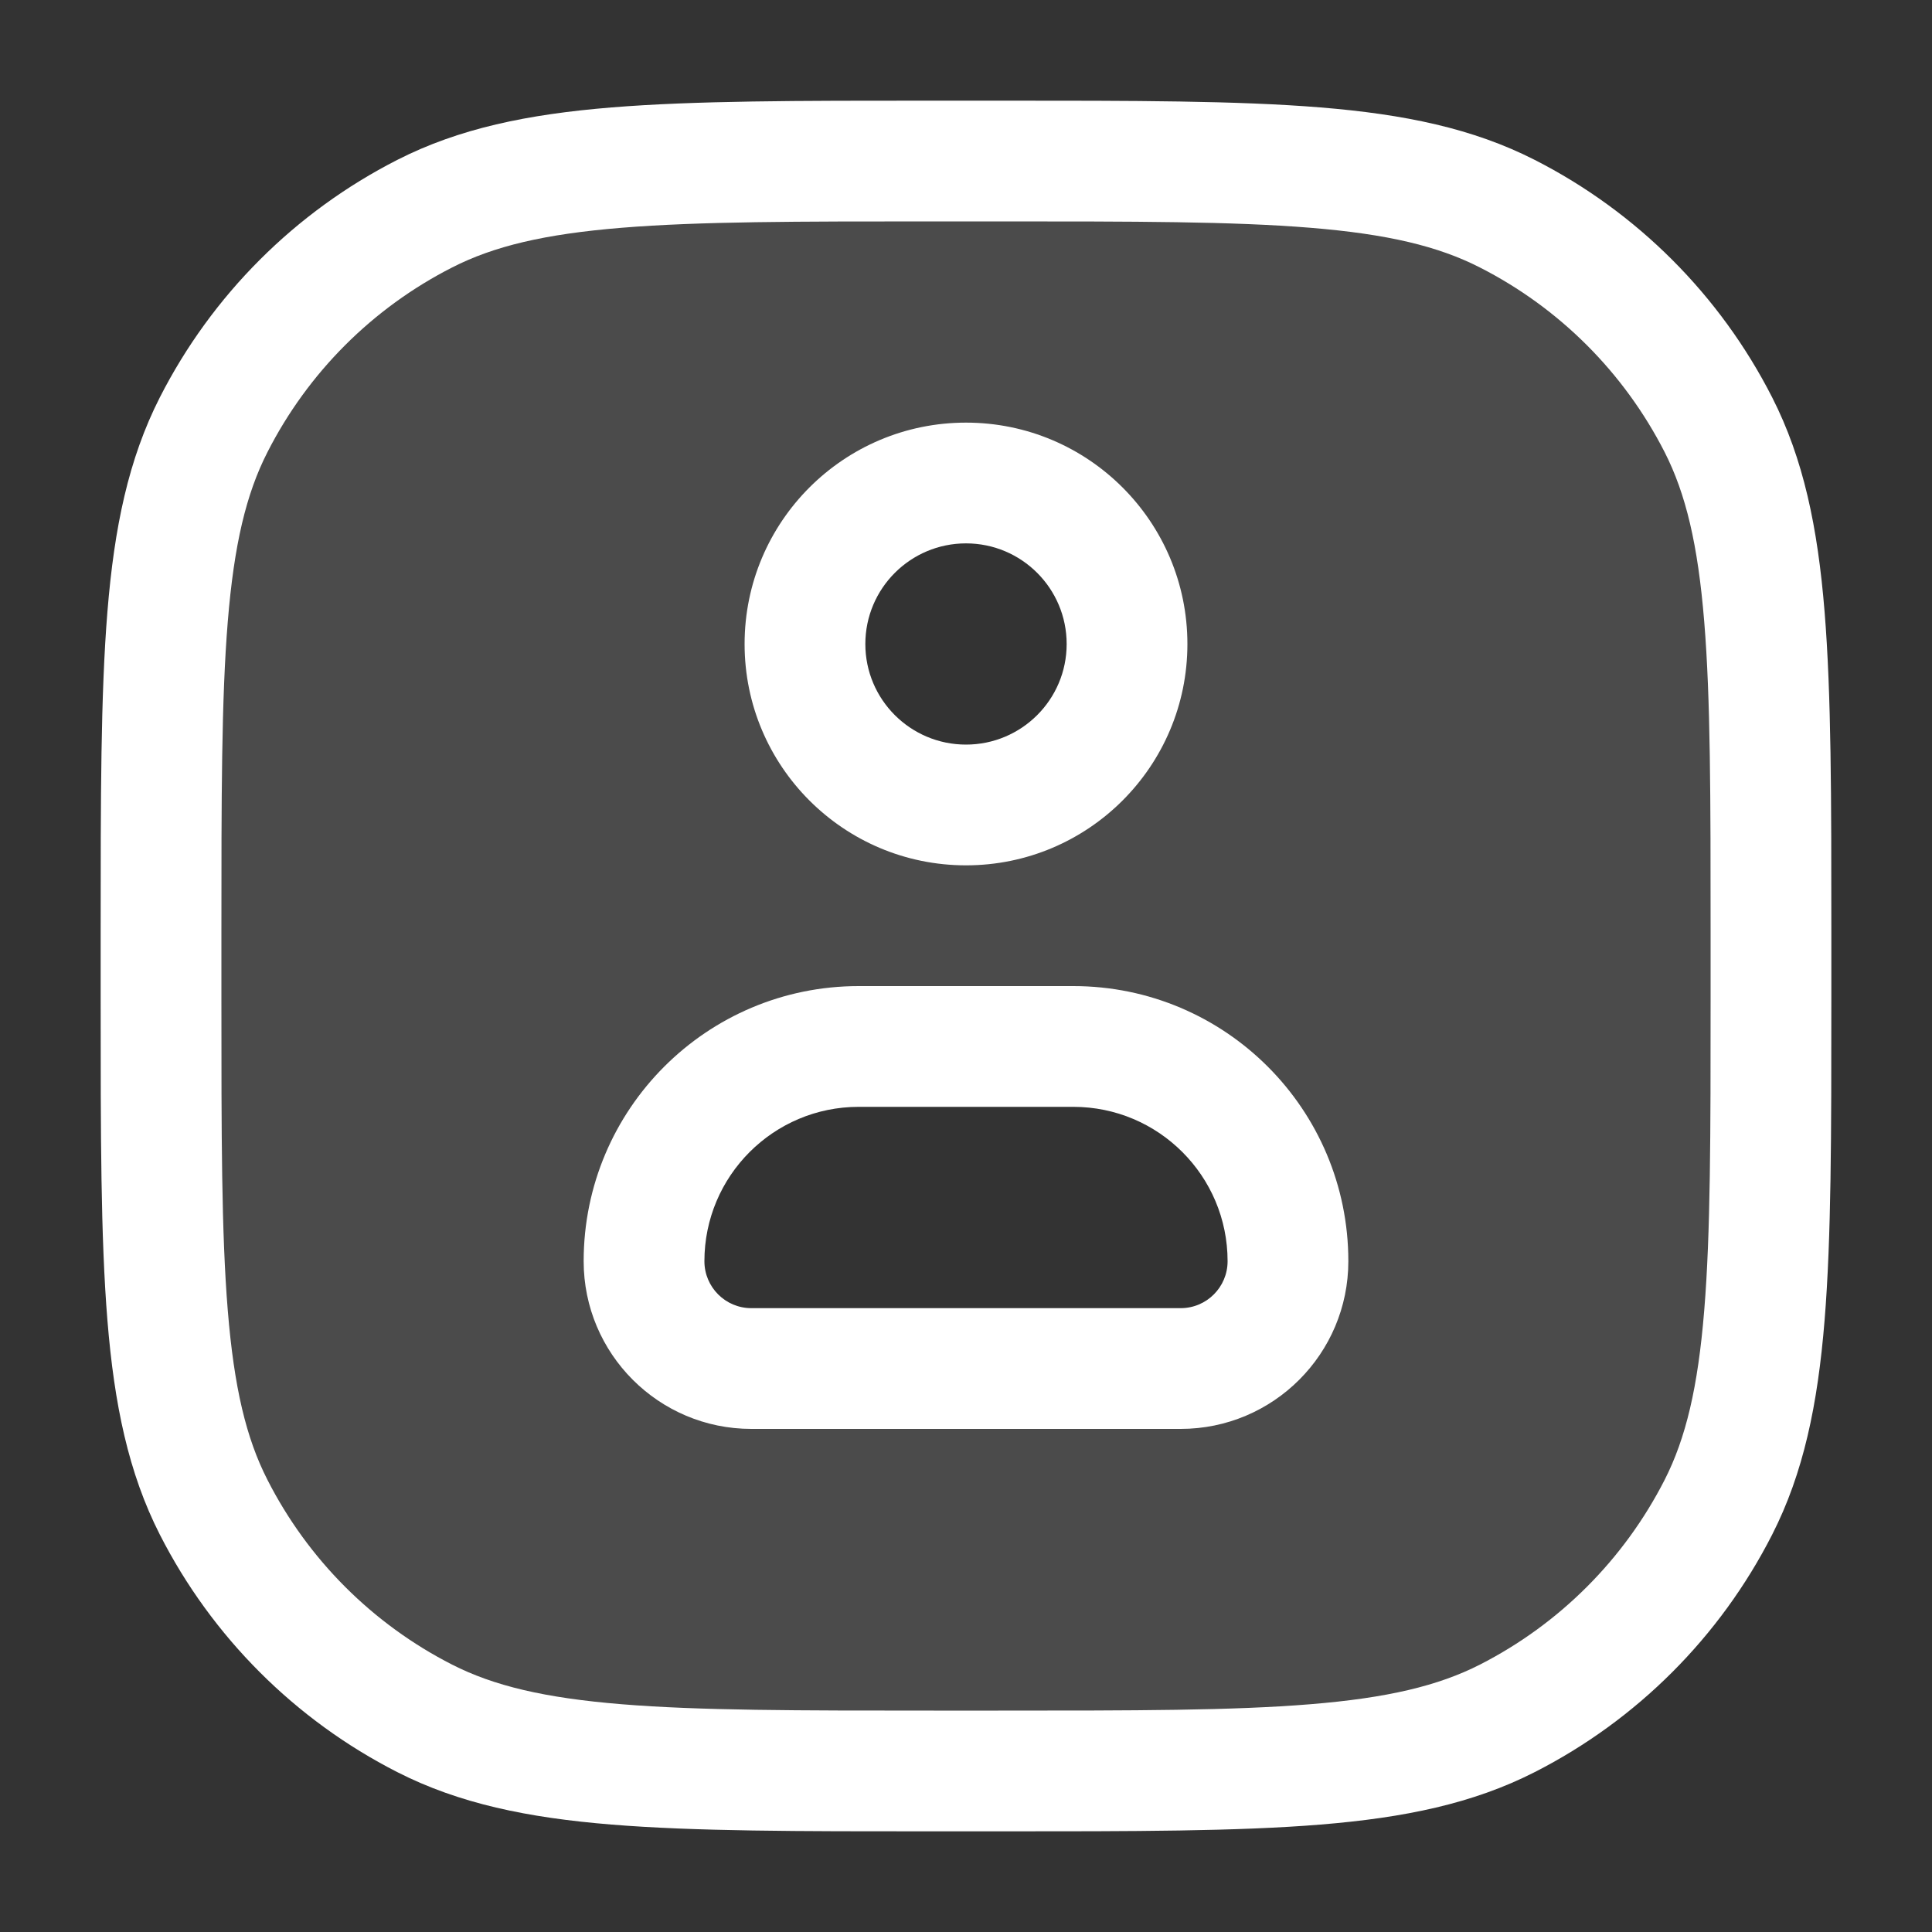<svg width="20" height="20" viewBox="0 0 20 20" fill="none" xmlns="http://www.w3.org/2000/svg">
<rect x="0" y="0" width="20" height="20" fill="#333333" stroke="none"/>
<path opacity="0.12" fill-rule="evenodd" clip-rule="evenodd" d="M1.667 9.667C1.667 6.866 1.667 5.466 2.212 4.397C2.691 3.456 3.456 2.691 4.397 2.212C5.466 1.667 6.866 1.667 9.667 1.667H10.333C13.134 1.667 14.534 1.667 15.603 2.212C16.544 2.691 17.309 3.456 17.788 4.397C18.333 5.466 18.333 6.866 18.333 9.667V10.333C18.333 13.134 18.333 14.534 17.788 15.603C17.309 16.544 16.544 17.309 15.603 17.788C14.534 18.333 13.134 18.333 10.333 18.333H9.667C6.866 18.333 5.466 18.333 4.397 17.788C3.456 17.309 2.691 16.544 2.212 15.603C1.667 14.534 1.667 13.134 1.667 10.333V9.667ZM11.111 10.833H8.889C7.662 10.833 6.667 11.828 6.667 13.056C6.667 13.669 7.164 14.167 7.778 14.167H12.222C12.836 14.167 13.333 13.669 13.333 13.056C13.333 11.828 12.338 10.833 11.111 10.833ZM10 8.333C10.921 8.333 11.667 7.587 11.667 6.667C11.667 5.746 10.921 5 10 5C9.08 5 8.333 5.746 8.333 6.667C8.333 7.587 9.08 8.333 10 8.333Z" fill="white"/>
<path fill-rule="evenodd" clip-rule="evenodd" d="M9.638 1.042H9.667H10.333H10.362C11.738 1.042 12.809 1.042 13.668 1.112C14.541 1.183 15.249 1.33 15.887 1.655C16.945 2.194 17.806 3.055 18.345 4.113C18.67 4.751 18.817 5.459 18.888 6.332C18.958 7.191 18.958 8.262 18.958 9.638V9.667V10.333V10.362C18.958 11.738 18.958 12.809 18.888 13.668C18.817 14.541 18.67 15.249 18.345 15.887C17.806 16.945 16.945 17.806 15.887 18.345C15.249 18.67 14.541 18.817 13.668 18.888C12.809 18.958 11.738 18.958 10.362 18.958H10.333H9.667H9.638C8.262 18.958 7.191 18.958 6.332 18.888C5.459 18.817 4.751 18.67 4.113 18.345C3.055 17.806 2.194 16.945 1.655 15.887C1.33 15.249 1.183 14.541 1.112 13.668C1.042 12.809 1.042 11.738 1.042 10.362V10.333V9.667V9.638C1.042 8.262 1.042 7.191 1.112 6.332C1.183 5.459 1.33 4.751 1.655 4.113C2.194 3.055 3.055 2.194 4.113 1.655C4.751 1.33 5.459 1.183 6.332 1.112C7.191 1.042 8.262 1.042 9.638 1.042ZM6.434 2.358C5.638 2.423 5.112 2.548 4.68 2.769C3.857 3.188 3.188 3.857 2.769 4.68C2.548 5.112 2.423 5.638 2.358 6.434C2.292 7.236 2.292 8.256 2.292 9.667V10.333C2.292 11.744 2.292 12.764 2.358 13.566C2.423 14.362 2.548 14.888 2.769 15.32C3.188 16.143 3.857 16.812 4.68 17.232C5.112 17.452 5.638 17.577 6.434 17.642C7.236 17.708 8.256 17.708 9.667 17.708H10.333C11.744 17.708 12.764 17.708 13.566 17.642C14.362 17.577 14.888 17.452 15.32 17.232C16.143 16.812 16.812 16.143 17.232 15.32C17.452 14.888 17.577 14.362 17.642 13.566C17.708 12.764 17.708 11.744 17.708 10.333V9.667C17.708 8.256 17.708 7.236 17.642 6.434C17.577 5.638 17.452 5.112 17.232 4.68C16.812 3.857 16.143 3.188 15.32 2.769C14.888 2.548 14.362 2.423 13.566 2.358C12.764 2.292 11.744 2.292 10.333 2.292H9.667C8.256 2.292 7.236 2.292 6.434 2.358ZM8.889 11.458C8.007 11.458 7.292 12.174 7.292 13.056C7.292 13.324 7.509 13.542 7.778 13.542H12.222C12.491 13.542 12.708 13.324 12.708 13.056C12.708 12.174 11.993 11.458 11.111 11.458H8.889ZM6.042 13.056C6.042 11.483 7.316 10.208 8.889 10.208H11.111C12.684 10.208 13.958 11.483 13.958 13.056C13.958 14.014 13.181 14.792 12.222 14.792H7.778C6.819 14.792 6.042 14.014 6.042 13.056ZM8.958 6.667C8.958 6.091 9.425 5.625 10 5.625C10.575 5.625 11.042 6.091 11.042 6.667C11.042 7.242 10.575 7.708 10 7.708C9.425 7.708 8.958 7.242 8.958 6.667ZM10 4.375C8.734 4.375 7.708 5.401 7.708 6.667C7.708 7.932 8.734 8.958 10 8.958C11.266 8.958 12.292 7.932 12.292 6.667C12.292 5.401 11.266 4.375 10 4.375Z" fill="white"/>
</svg>
